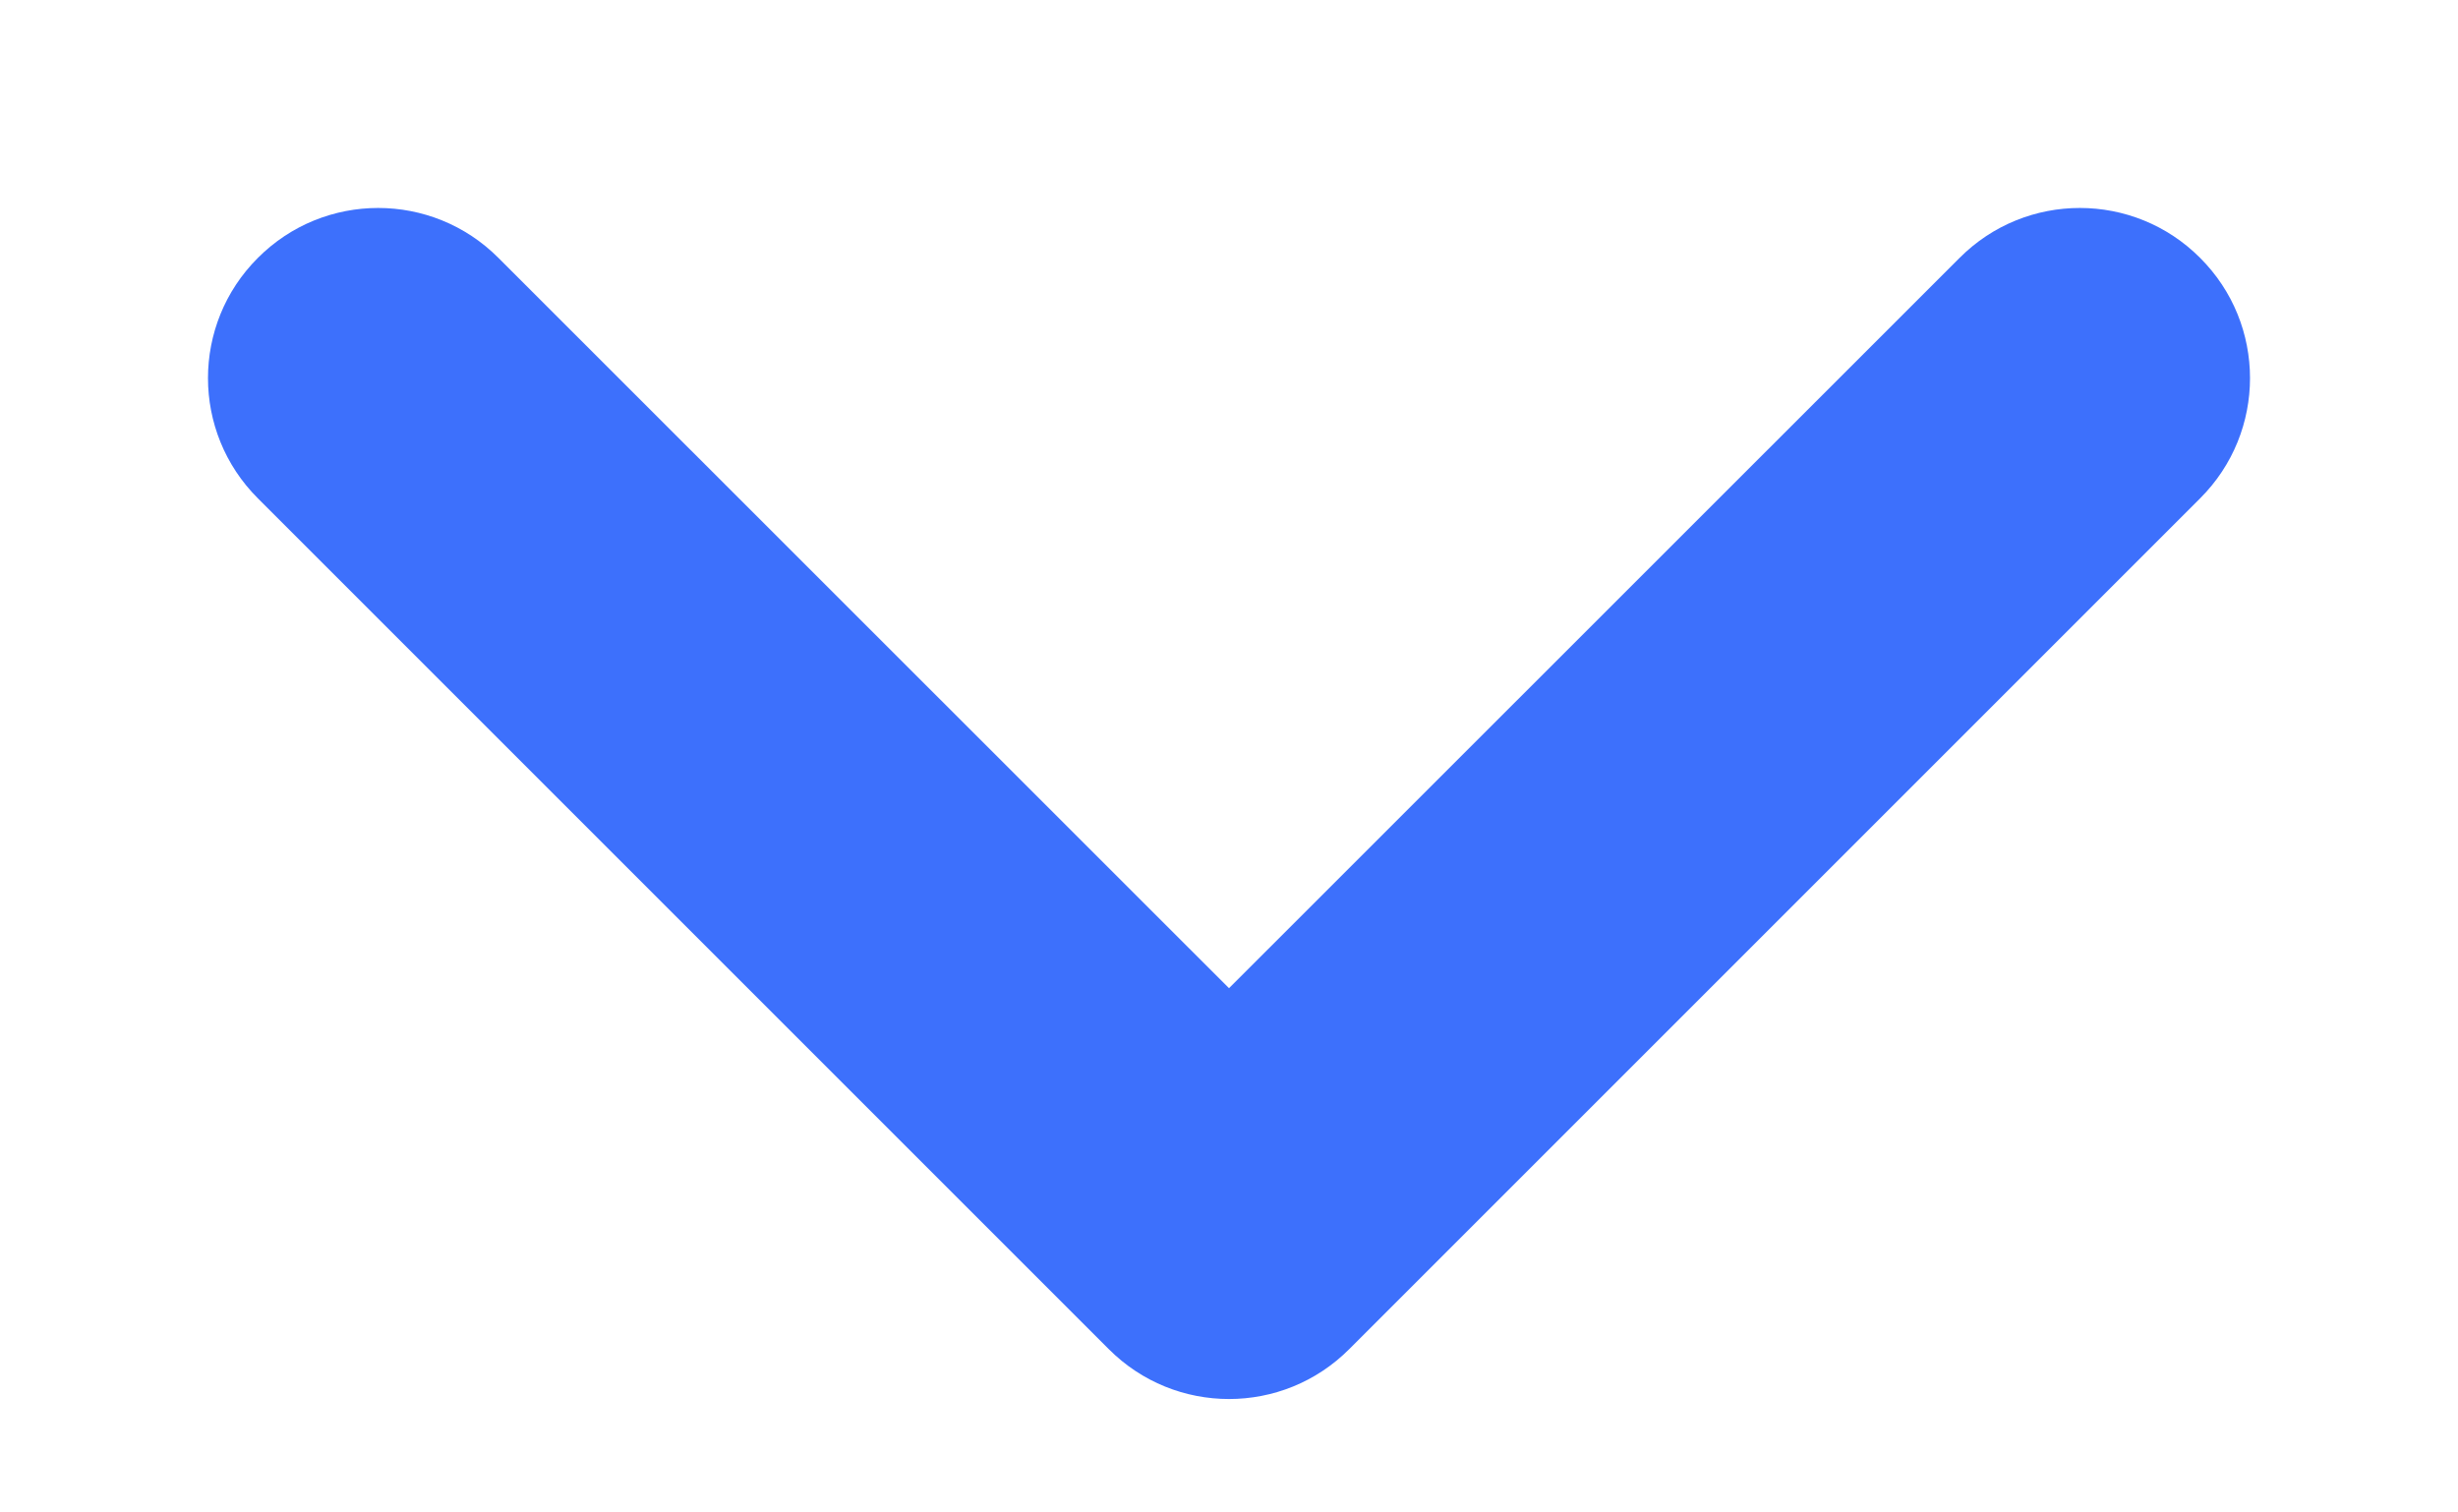 <svg width="13" height="8" viewBox="0 0 13 8" fill="none" xmlns="http://www.w3.org/2000/svg">
<path fill-rule="evenodd" clip-rule="evenodd" d="M1.364 1.364C1.715 1.012 2.285 1.012 2.636 1.364L6.5 5.227L10.364 1.364C10.715 1.012 11.285 1.012 11.636 1.364C11.988 1.715 11.988 2.285 11.636 2.636L7.136 7.136C6.785 7.488 6.215 7.488 5.864 7.136L1.364 2.636C1.012 2.285 1.012 1.715 1.364 1.364Z" fill="#3D70FC"/>
</svg>
